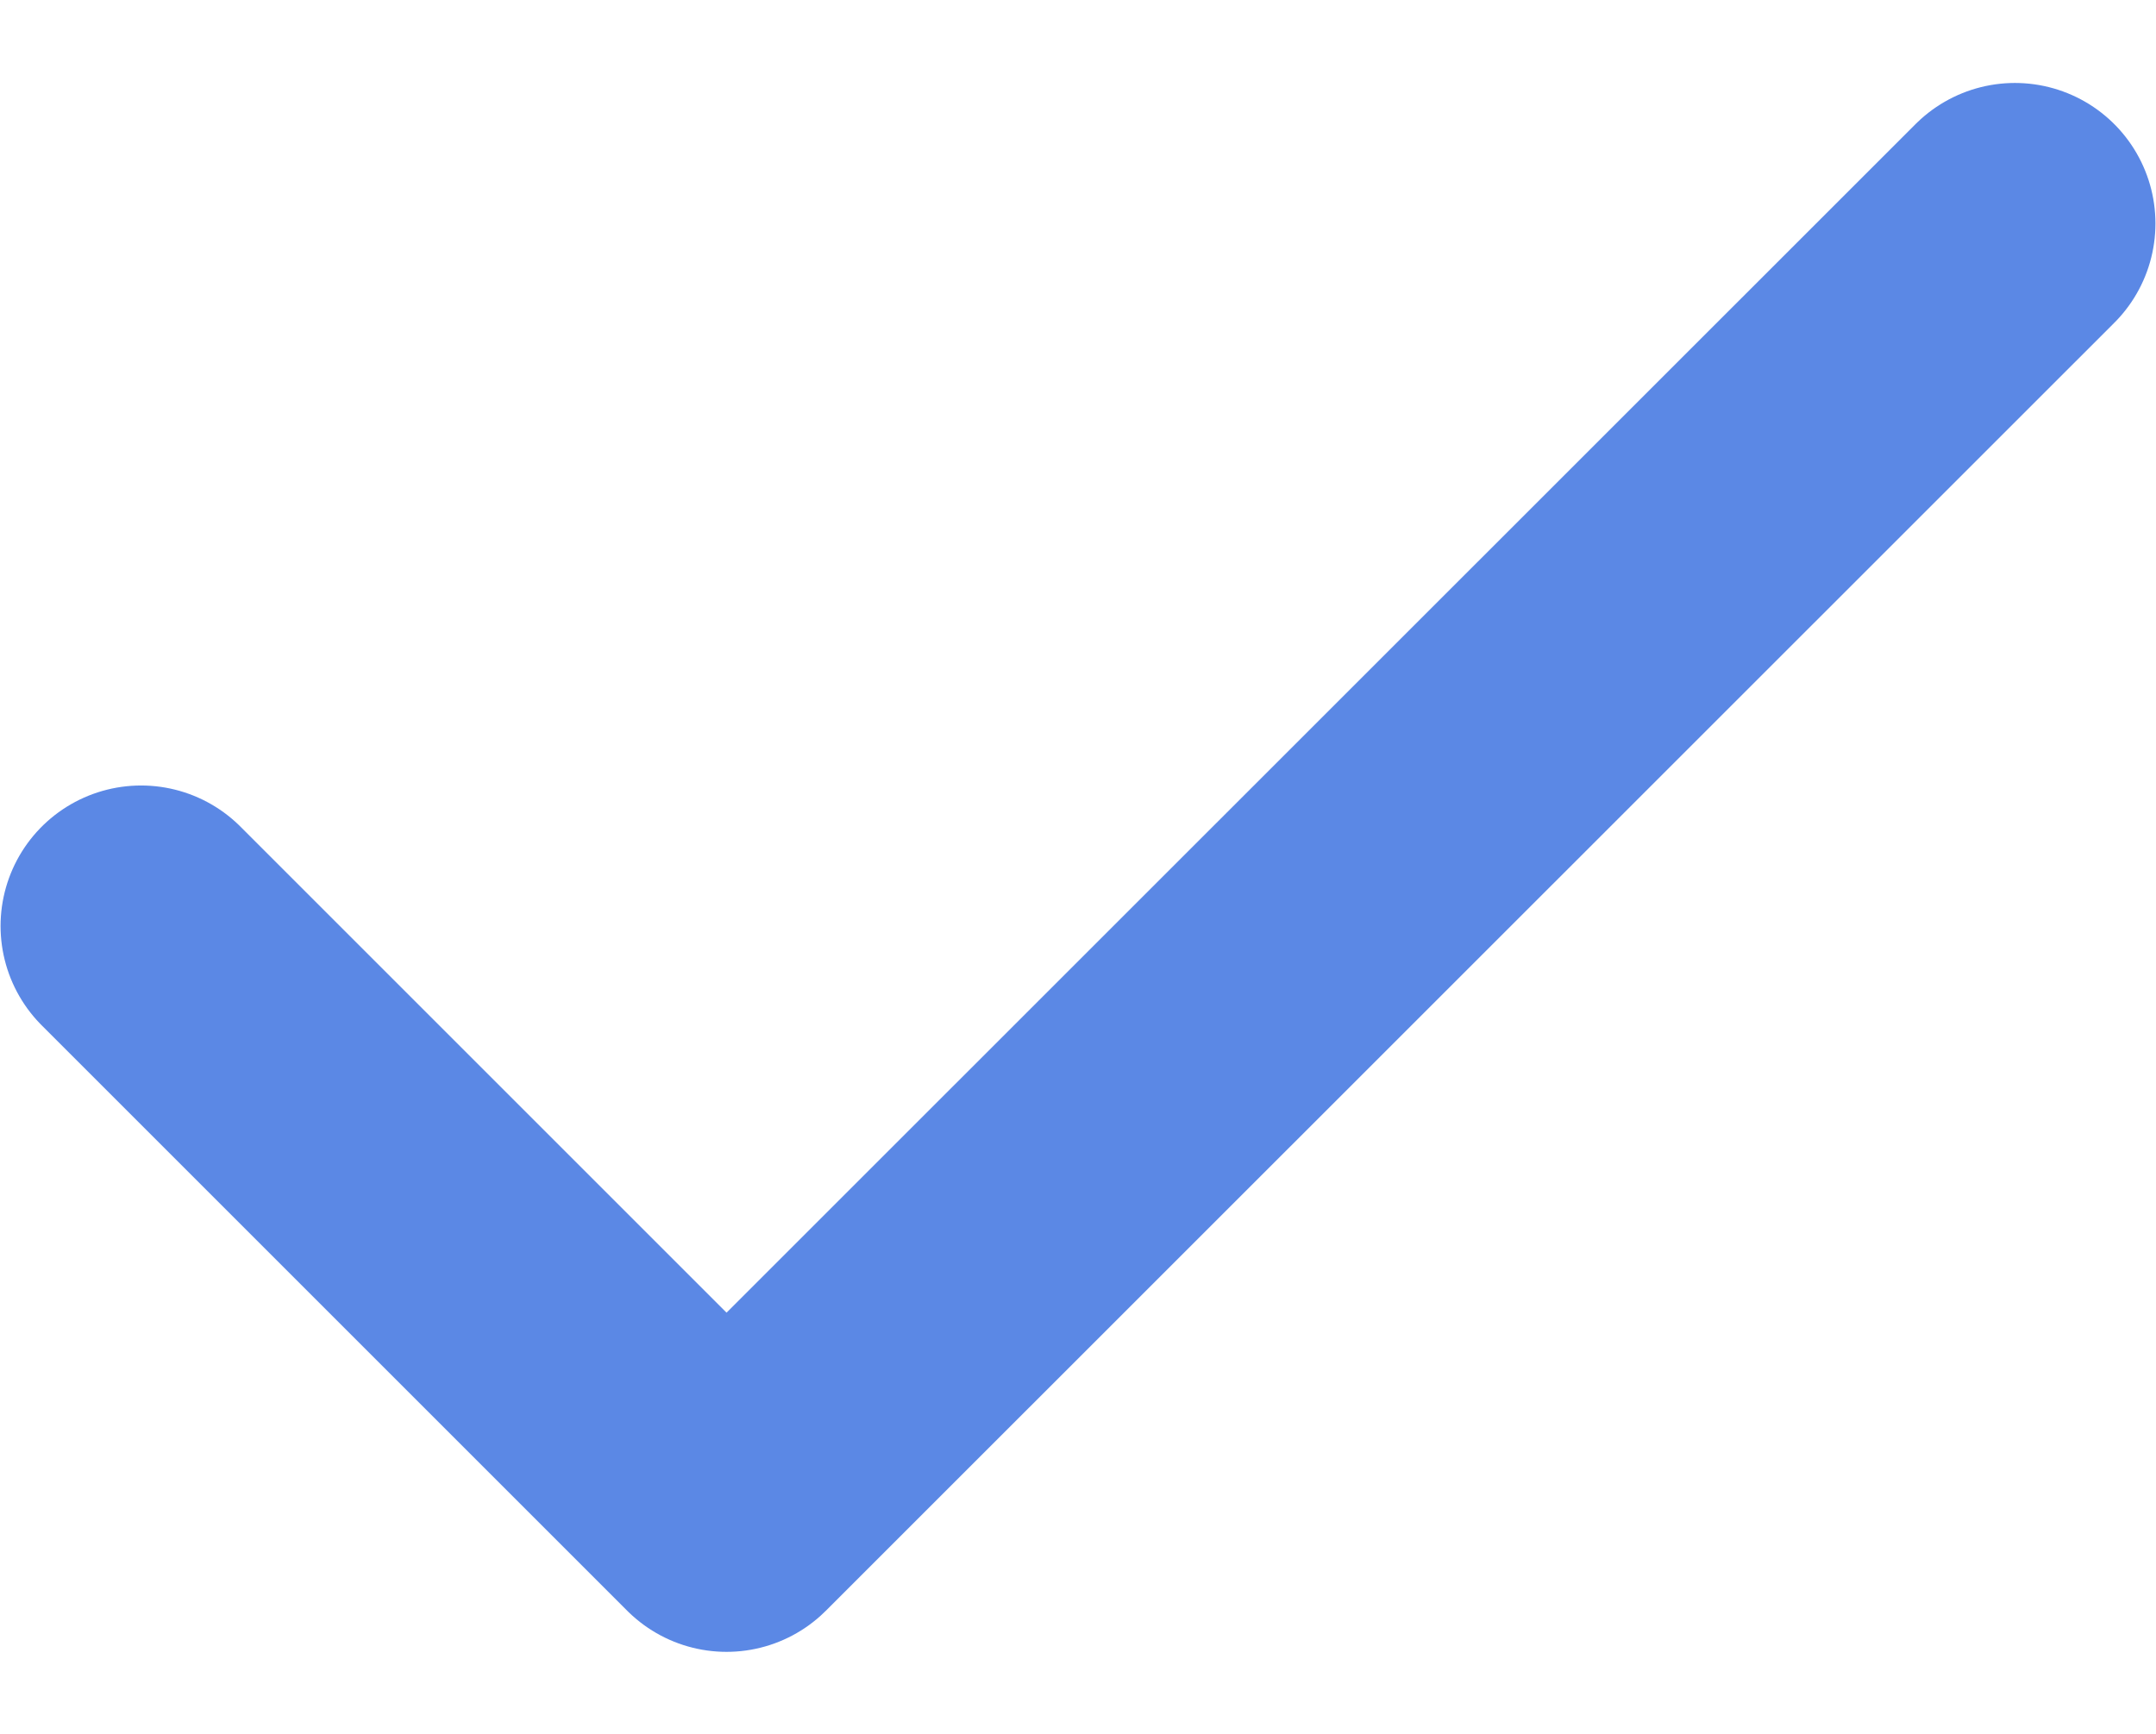 <svg width="10.671" height="8.585" viewBox="0 0 7.671 5.585" fill="none" xmlns="http://www.w3.org/2000/svg" xmlns:xlink="http://www.w3.org/1999/xlink">
	<desc>
			Created with Pixso.
	</desc>
	<defs/>
	<path id="Vector" d="M7.169 0.502L2.585 5.085L0.502 3.002" stroke="#5B88E5" stroke-opacity="1" stroke-width="1" stroke-linejoin="round" stroke-linecap="round"/>
</svg>
